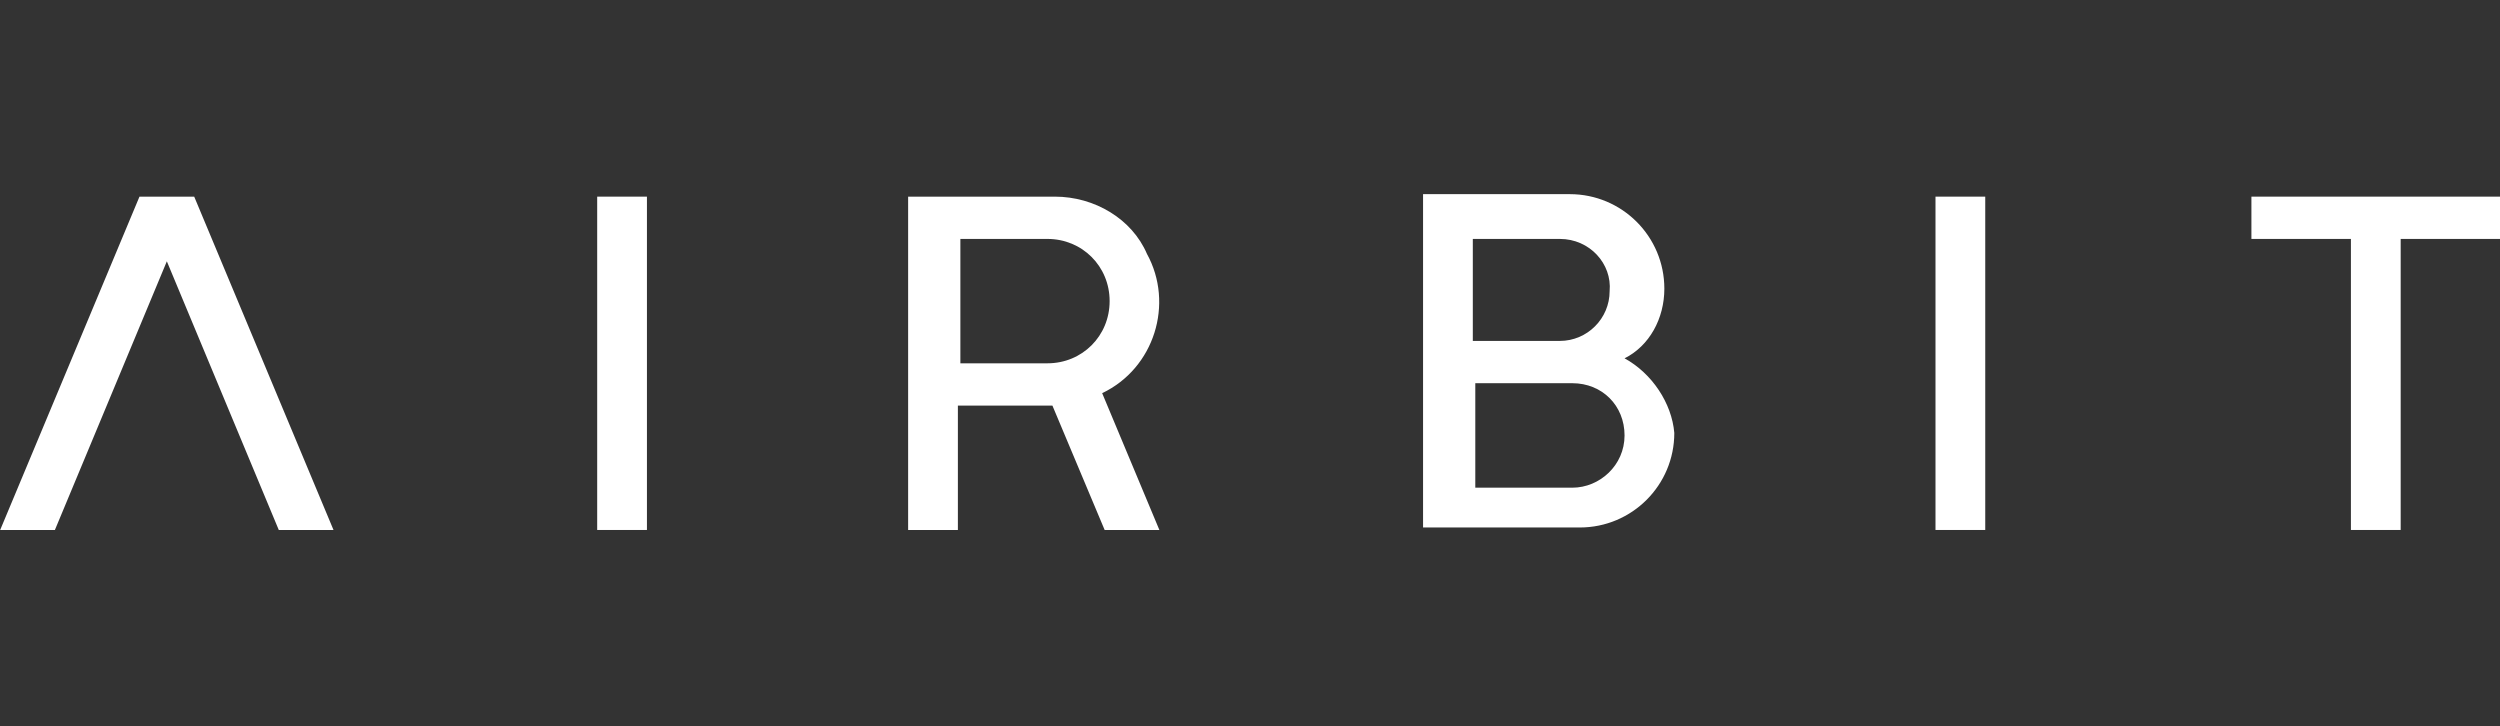 <?xml version="1.0" encoding="utf-8"?>
<!-- Generator: Adobe Illustrator 23.1.1, SVG Export Plug-In . SVG Version: 6.00 Build 0)  -->
<svg version="1.1" id="Group_9825" xmlns="http://www.w3.org/2000/svg" xmlns:xlink="http://www.w3.org/1999/xlink" x="0px" y="0px"
	 viewBox="0 0 100.5 29.2" style="enable-background:new 0 0 100.5 29.2;" xml:space="preserve">
<rect x="0" y="0" width="100.5" height="29.2" fill="#333333" stroke="none"/>
<style type="text/css">
	.st0{fill:#FFFFFF;}
</style>
<g>
	<g id="Group_9825_1_" transform="translate(35.507 7.905)">
		<rect id="Rectangle_32118" x="-11.5" y="0" class="st0" width="2" height="13.4"/>
		<rect id="Rectangle_32119" x="42.3" y="0" class="st0" width="2" height="13.4"/>
		<path id="Path_5770" class="st0" d="M65,0H55v1.7h4v11.7h2V1.7h4V0z"/>
		<path id="Path_5771" class="st0" d="M29.8,6.5c1-0.5,1.6-1.6,1.6-2.8c0-2.1-1.7-3.8-3.8-3.8l0,0h-5.9v13.4H28
			c2.1,0,3.8-1.7,3.8-3.8C31.7,8.3,30.9,7.1,29.8,6.5z M23.7,1.7h3.5c1.2,0,2.1,1,2,2.1c0,1.1-0.9,2-2,2h-3.5
			C23.7,5.8,23.7,1.7,23.7,1.7z M27.7,11.7h-3.9V7.5h3.9c1.2,0,2.1,0.9,2.1,2.1S28.8,11.7,27.7,11.7z"/>
		<path id="Path_5772" class="st0" d="M-22.1,13.4L-27.7,0h-2.2l-5.6,13.4h2.2l4.5-10.8l4.5,10.8H-22.1z"/>
		<path id="Path_5773" class="st0" d="M8.8,7.9c2.1-1,2.9-3.6,1.8-5.6C10,0.9,8.5,0,6.9,0H1v13.4h2v-5h3.8l2.1,5h2.2L8.8,7.9
			L8.8,7.9z M6.6,6.7H3.1v-5h3.5c1.4,0,2.5,1.1,2.5,2.5S8,6.7,6.6,6.7z"/>
	</g>
</g>
</svg>
